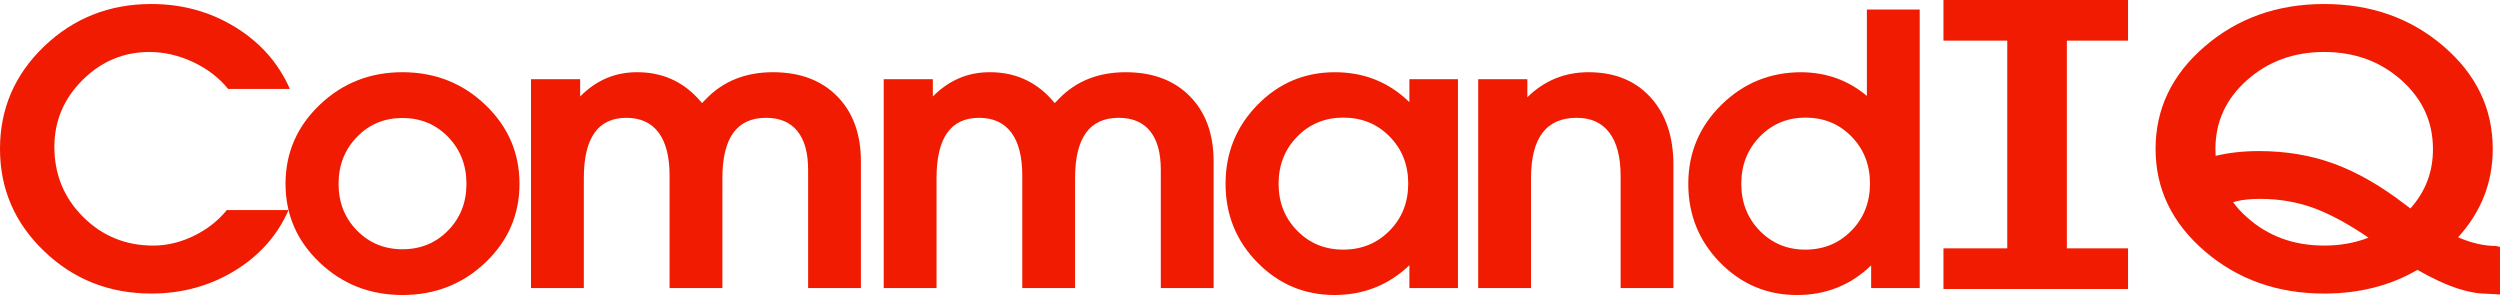 <?xml version="1.0" encoding="utf-8"?>
<!-- Generator: Adobe Illustrator 16.0.0, SVG Export Plug-In . SVG Version: 6.00 Build 0)  -->
<!DOCTYPE svg PUBLIC "-//W3C//DTD SVG 1.1//EN" "http://www.w3.org/Graphics/SVG/1.1/DTD/svg11.dtd">
<svg version="1.1" id="Layer_1" xmlns="http://www.w3.org/2000/svg" xmlns:xlink="http://www.w3.org/1999/xlink" x="0px" y="0px"
	 width="227.098px" height="26.798px" viewBox="0 0 227.098 26.798" enable-background="new 0 0 227.098 26.798"
	 xml:space="preserve">
<path fill="#F01B00" d="M20.725,8.08c-0.833-1.024-1.896-1.839-3.191-2.446c-1.295-0.606-2.617-0.911-3.964-0.911
	c-2.344,0-4.368,0.849-6.073,2.547c-1.705,1.698-2.558,3.722-2.558,6.07c0,2.506,0.87,4.627,2.61,6.363s3.864,2.605,6.373,2.605
	c1.242,0,2.466-0.293,3.674-0.877c1.207-0.586,2.208-1.367,3.005-2.346h5.607c-1.008,2.303-2.643,4.143-4.904,5.518
	c-2.262,1.375-4.781,2.062-7.559,2.062c-3.809,0-7.052-1.279-9.729-3.84S0,17.164,0,13.523c0-3.65,1.338-6.757,4.016-9.317
	c2.678-2.56,5.921-3.841,9.729-3.841c2.801,0,5.341,0.699,7.62,2.096c2.279,1.397,3.935,3.271,4.966,5.619H20.725L20.725,8.08z"/>
<path fill="#F01B00" d="M44.087,9.524c-2.068-1.976-4.579-2.964-7.533-2.964c-2.941,0-5.446,0.988-7.514,2.964
	c-2.068,1.976-3.103,4.366-3.103,7.172c0,2.805,1.034,5.191,3.103,7.156c2.068,1.963,4.573,2.945,7.514,2.945
	c2.954,0,5.464-0.982,7.533-2.945c2.068-1.965,3.103-4.352,3.103-7.156C47.19,13.89,46.155,11.5,44.087,9.524z M40.703,20.937
	c-1.113,1.137-2.496,1.705-4.148,1.705c-1.641,0-3.018-0.568-4.13-1.705c-1.114-1.135-1.67-2.549-1.67-4.24
	c0-1.693,0.557-3.111,1.67-4.259c1.113-1.146,2.49-1.72,4.13-1.72c1.653,0,3.035,0.574,4.148,1.72
	c1.114,1.147,1.67,2.565,1.67,4.259C42.374,18.388,41.817,19.802,40.703,20.937z"/>
<path fill="#F01B00" d="M75.817,26.166h-2.408V15.427c0-1.547-0.326-2.723-0.978-3.523c-0.652-0.802-1.601-1.203-2.845-1.203
	c-1.327,0-2.32,0.457-2.978,1.37c-0.658,0.913-0.986,2.282-0.986,4.108v9.986h-2.391h-2.408V15.945c0-1.715-0.333-3.017-1-3.907
	c-0.667-0.891-1.643-1.336-2.929-1.336c-1.286,0-2.251,0.457-2.894,1.37c-0.644,0.913-0.965,2.282-0.965,4.108v9.986h-2.391h-2.408
	V7.195h2.232h2.232v1.569c1.462-1.48,3.193-2.215,5.195-2.204c2.211,0,4.054,0.801,5.528,2.404l0.351,0.4l0.387-0.4
	c1.561-1.603,3.579-2.404,6.054-2.404c2.452,0,4.397,0.729,5.834,2.187c1.438,1.458,2.156,3.435,2.156,5.928v11.49H75.817
	L75.817,26.166z"/>
<path fill="#F01B00" d="M107.855,26.166h-2.408V15.427c0-1.547-0.326-2.723-0.978-3.523c-0.652-0.802-1.6-1.203-2.845-1.203
	c-1.328,0-2.32,0.457-2.978,1.37c-0.658,0.913-0.987,2.282-0.987,4.108v9.986H95.27h-2.408V15.945c0-1.715-0.333-3.017-1-3.907
	c-0.667-0.891-1.643-1.336-2.929-1.336s-2.25,0.457-2.894,1.37c-0.644,0.913-0.965,2.282-0.965,4.108v9.986h-2.391h-2.408V7.195
	h2.232h2.232v1.569c1.462-1.48,3.194-2.215,5.195-2.204c2.211,0,4.054,0.801,5.528,2.404l0.352,0.4l0.387-0.4
	c1.561-1.603,3.578-2.404,6.054-2.404c2.452,0,4.397,0.729,5.834,2.187c1.437,1.458,2.156,3.435,2.156,5.928v11.49H107.855
	L107.855,26.166z"/>
<path fill="#F01B00" d="M128.028,7.195v2.087c-1.852-1.814-4.107-2.721-6.768-2.721c-2.754,0-5.097,0.988-7.031,2.964
	c-1.934,1.976-2.9,4.366-2.9,7.172c0,2.805,0.966,5.191,2.9,7.156c1.934,1.963,4.271,2.945,7.014,2.945
	c2.648-0.01,4.91-0.912,6.785-2.705v2.072h2.215h2.197V7.195H128.028z M126.227,20.955c-1.133,1.146-2.535,1.721-4.211,1.721
	c-1.664,0-3.059-0.574-4.184-1.721s-1.687-2.566-1.687-4.258c0-1.703,0.562-3.131,1.687-4.284c1.125-1.152,2.525-1.729,4.201-1.729
	s3.076,0.574,4.201,1.72c1.125,1.147,1.688,2.571,1.688,4.274S127.358,19.808,126.227,20.955z"/>
<path fill="#F01B00" d="M149.625,26.166h-2.408V16.011c0-1.736-0.34-3.055-1.02-3.957c-0.68-0.902-1.67-1.353-2.971-1.353
	c-1.383,0-2.422,0.457-3.113,1.37c-0.691,0.913-1.035,2.282-1.035,4.108v9.986h-2.393h-2.406V7.195h2.232h2.232v1.636
	c1.547-1.514,3.398-2.271,5.553-2.271c2.369,0,4.246,0.759,5.635,2.279c1.389,1.52,2.082,3.571,2.082,6.154v11.172H149.625
	L149.625,26.166z"/>
<path fill="#F01B00" d="M171.977,0.866h-2.391v7.848c-1.676-1.413-3.656-2.131-5.941-2.153c-2.848,0-5.273,0.988-7.277,2.964
	s-3.006,4.366-3.006,7.172c0,2.805,0.963,5.191,2.891,7.156c1.928,1.963,4.258,2.945,6.988,2.945c2.625,0,4.869-0.895,6.732-2.688
	v2.055h2.215h2.197v-25.3H171.977z M168.18,20.955c-1.125,1.146-2.52,1.721-4.184,1.721c-1.652,0-3.035-0.574-4.148-1.721
	s-1.67-2.566-1.67-4.258c0-1.703,0.559-3.131,1.68-4.284c1.117-1.152,2.504-1.729,4.156-1.729c1.664,0,3.055,0.574,4.176,1.72
	c1.117,1.147,1.678,2.571,1.678,4.274S169.305,19.808,168.18,20.955z"/>
<path fill="#F01B00" d="M226.711,22.341c-1.07,0-2.211-0.262-3.422-0.785c2.1-2.305,3.15-4.982,3.15-8.033
	c0-3.65-1.488-6.757-4.465-9.317c-2.979-2.56-6.594-3.841-10.848-3.841c-4.242,0-7.855,1.281-10.838,3.841
	c-2.984,2.561-4.477,5.667-4.477,9.317c0,3.641,1.492,6.742,4.477,9.303c2.982,2.561,6.596,3.84,10.838,3.84
	c3.184,0,6.006-0.717,8.469-2.154c0.656,0.379,1.275,0.701,1.855,0.969c1.701,0.803,3.203,1.203,4.506,1.203l1.141,0.066v-4.324
	L226.711,22.341z M211.127,22.308c-2.76,0-5.094-0.852-7-2.557c-0.504-0.443-0.928-0.906-1.277-1.385l0.367-0.1
	c0.58-0.135,1.289-0.201,2.127-0.201c1.689,0,3.307,0.277,4.854,0.836c1.535,0.578,3.184,1.475,4.951,2.688
	C213.924,22.068,212.583,22.308,211.127,22.308z M218.958,18.935l-0.58-0.436c-2.203-1.682-4.344-2.896-6.42-3.648
	c-2.074-0.752-4.324-1.127-6.748-1.127c-1.432,0-2.746,0.145-3.943,0.434l-0.02-0.635c0-2.459,0.957-4.542,2.871-6.245
	c1.914-1.704,4.25-2.556,7.01-2.556c2.758,0,5.094,0.852,7.008,2.556c1.914,1.703,2.871,3.785,2.871,6.245
	C221.02,15.595,220.336,17.398,218.958,18.935z"/>
<polygon fill="#F01B00" points="193.309,3.691 193.309,0 176.543,0 176.543,3.691 182.338,3.691 182.338,22.56 176.543,22.56 
	176.543,26.251 193.309,26.251 193.309,22.56 187.752,22.56 187.752,3.691 "/>
</svg>
